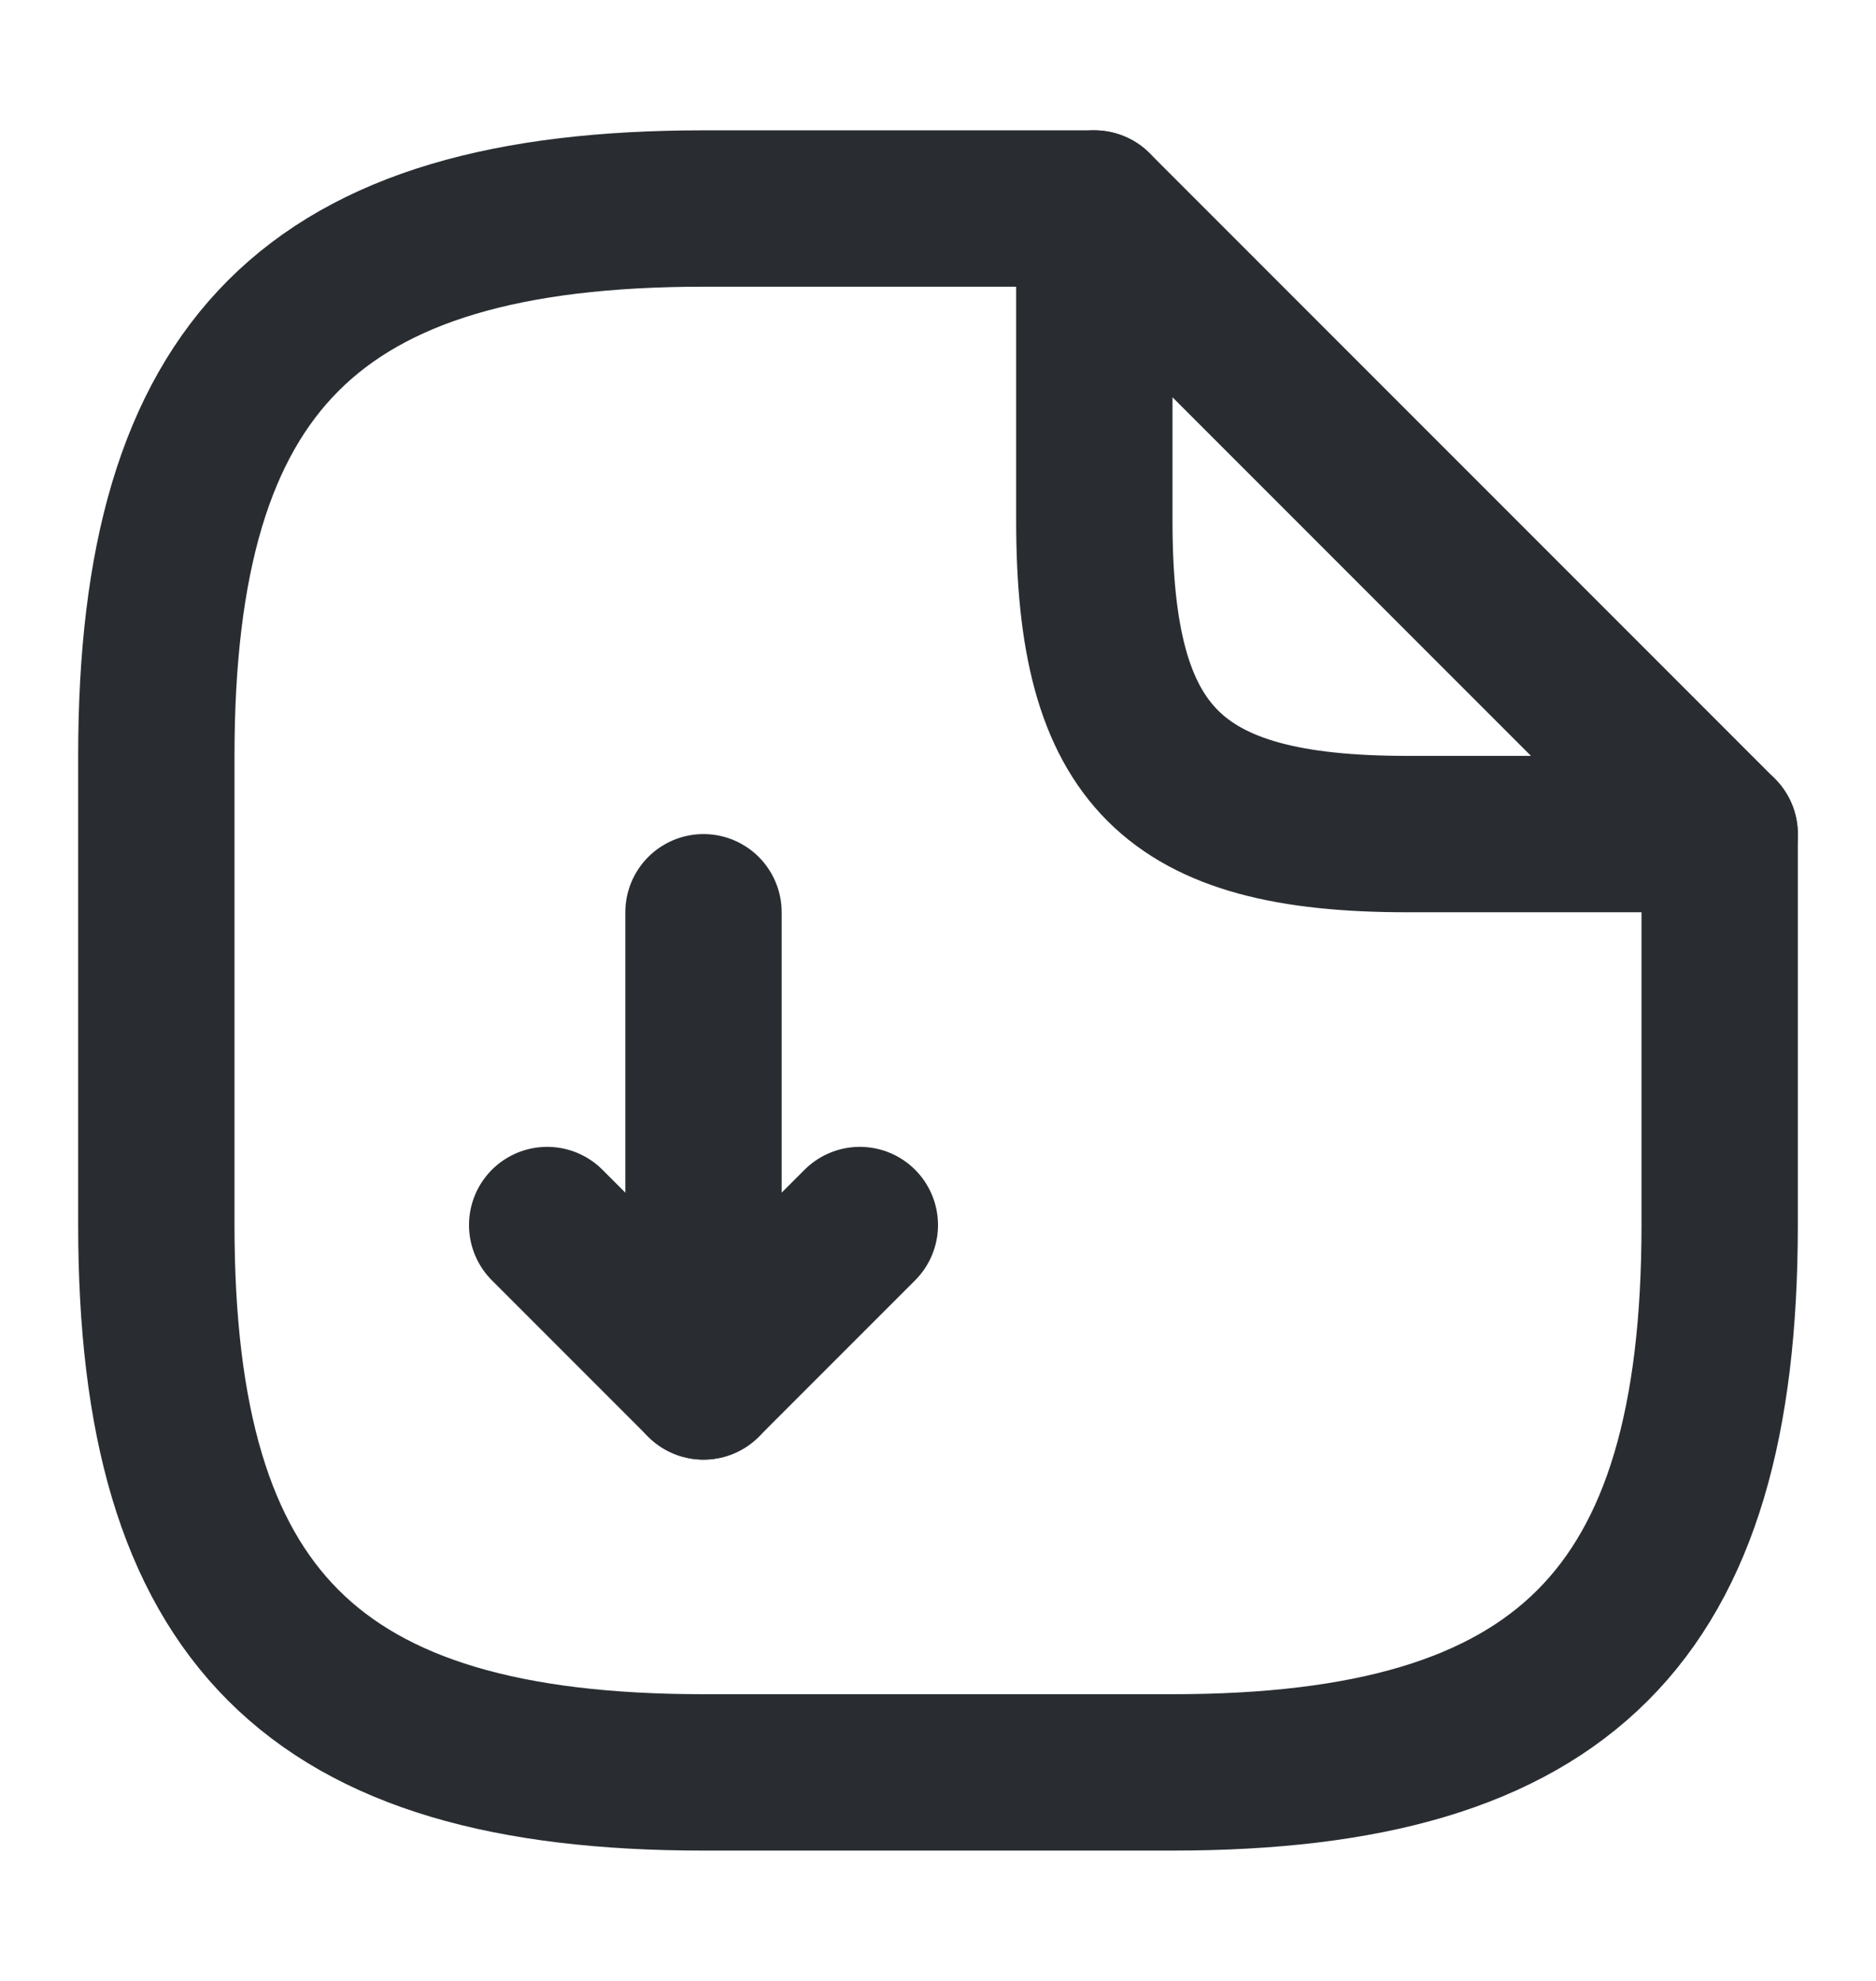 <svg width="18" height="19" viewBox="0 0 18 19" fill="none" xmlns="http://www.w3.org/2000/svg">
<g id="vuesax/linear/document-download">
<g id="document-download">
<path id="Vector" d="M6.75 8.75V13.25L8.25 11.75" stroke="#292D32" stroke-width="1.5" stroke-linecap="round" stroke-linejoin="round"/>
<path id="Vector_2" d="M6.75 13.25L5.25 11.75" stroke="#292D32" stroke-width="1.5" stroke-linecap="round" stroke-linejoin="round"/>
<path id="Vector_3" d="M16.5 8V11.75C16.5 15.5 15 17 11.25 17H6.75C3 17 1.5 15.5 1.5 11.75V7.25C1.5 3.5 3 2 6.75 2H10.5" stroke="#292D32" stroke-width="1.5" stroke-linecap="round" stroke-linejoin="round"/>
<path id="Vector_4" d="M16.5 8H13.5C11.25 8 10.5 7.25 10.5 5V2L16.5 8Z" stroke="#292D32" stroke-width="1.5" stroke-linecap="round" stroke-linejoin="round"/>
</g>
</g>
</svg>
